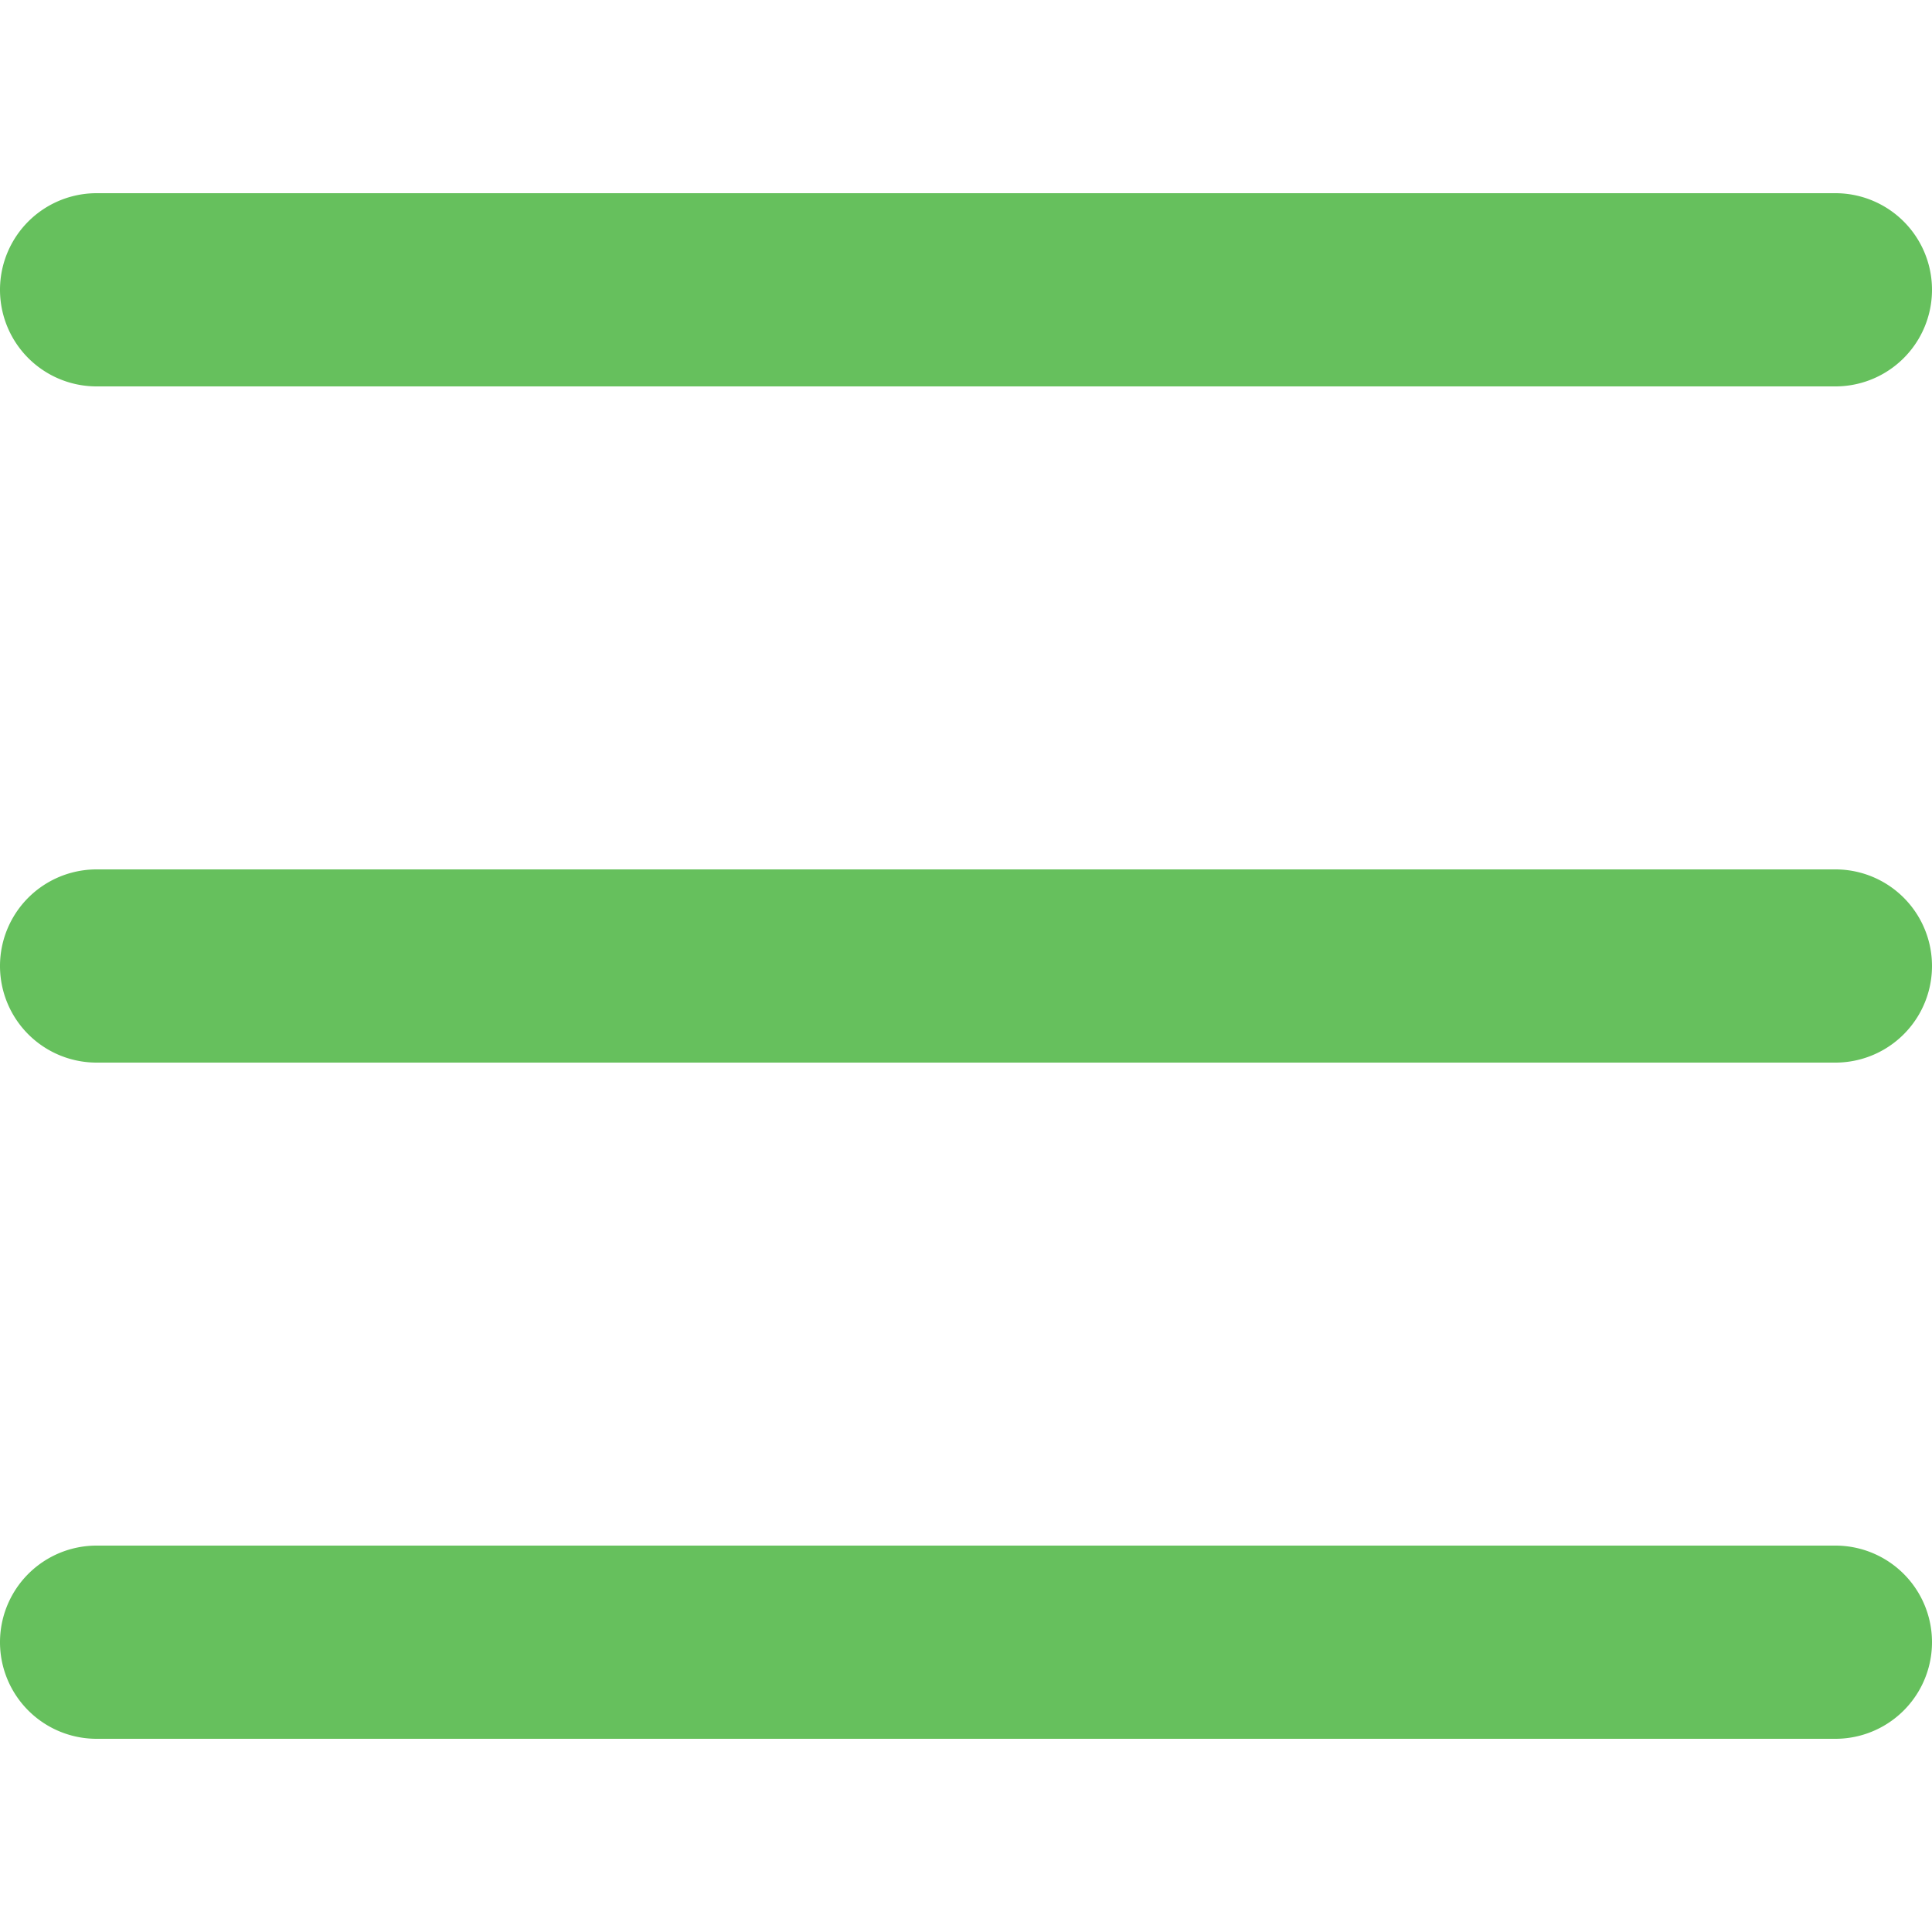 <svg xmlns="http://www.w3.org/2000/svg" version="1.1" xmlns:xlink="http://www.w3.org/1999/xlink" xmlns:svgjs="http://svgjs.com/svgjs" width="512" height="512" x="0" y="0" viewBox="0 0 20 20" style="enable-background:new 0 0 512 512" xml:space="preserve" class=""><g><path fill="#66c05d" d="M19 11H1a1 1 0 0 1 0-2h18a1 1 0 1 1 0 2zm0-7H1a1 1 0 0 1 0-2h18a1 1 0 1 1 0 2zm0 14H1a1 1 0 0 1 0-2h18a1 1 0 0 1 0 2z" data-original="#000000" class=""></path></g></svg>